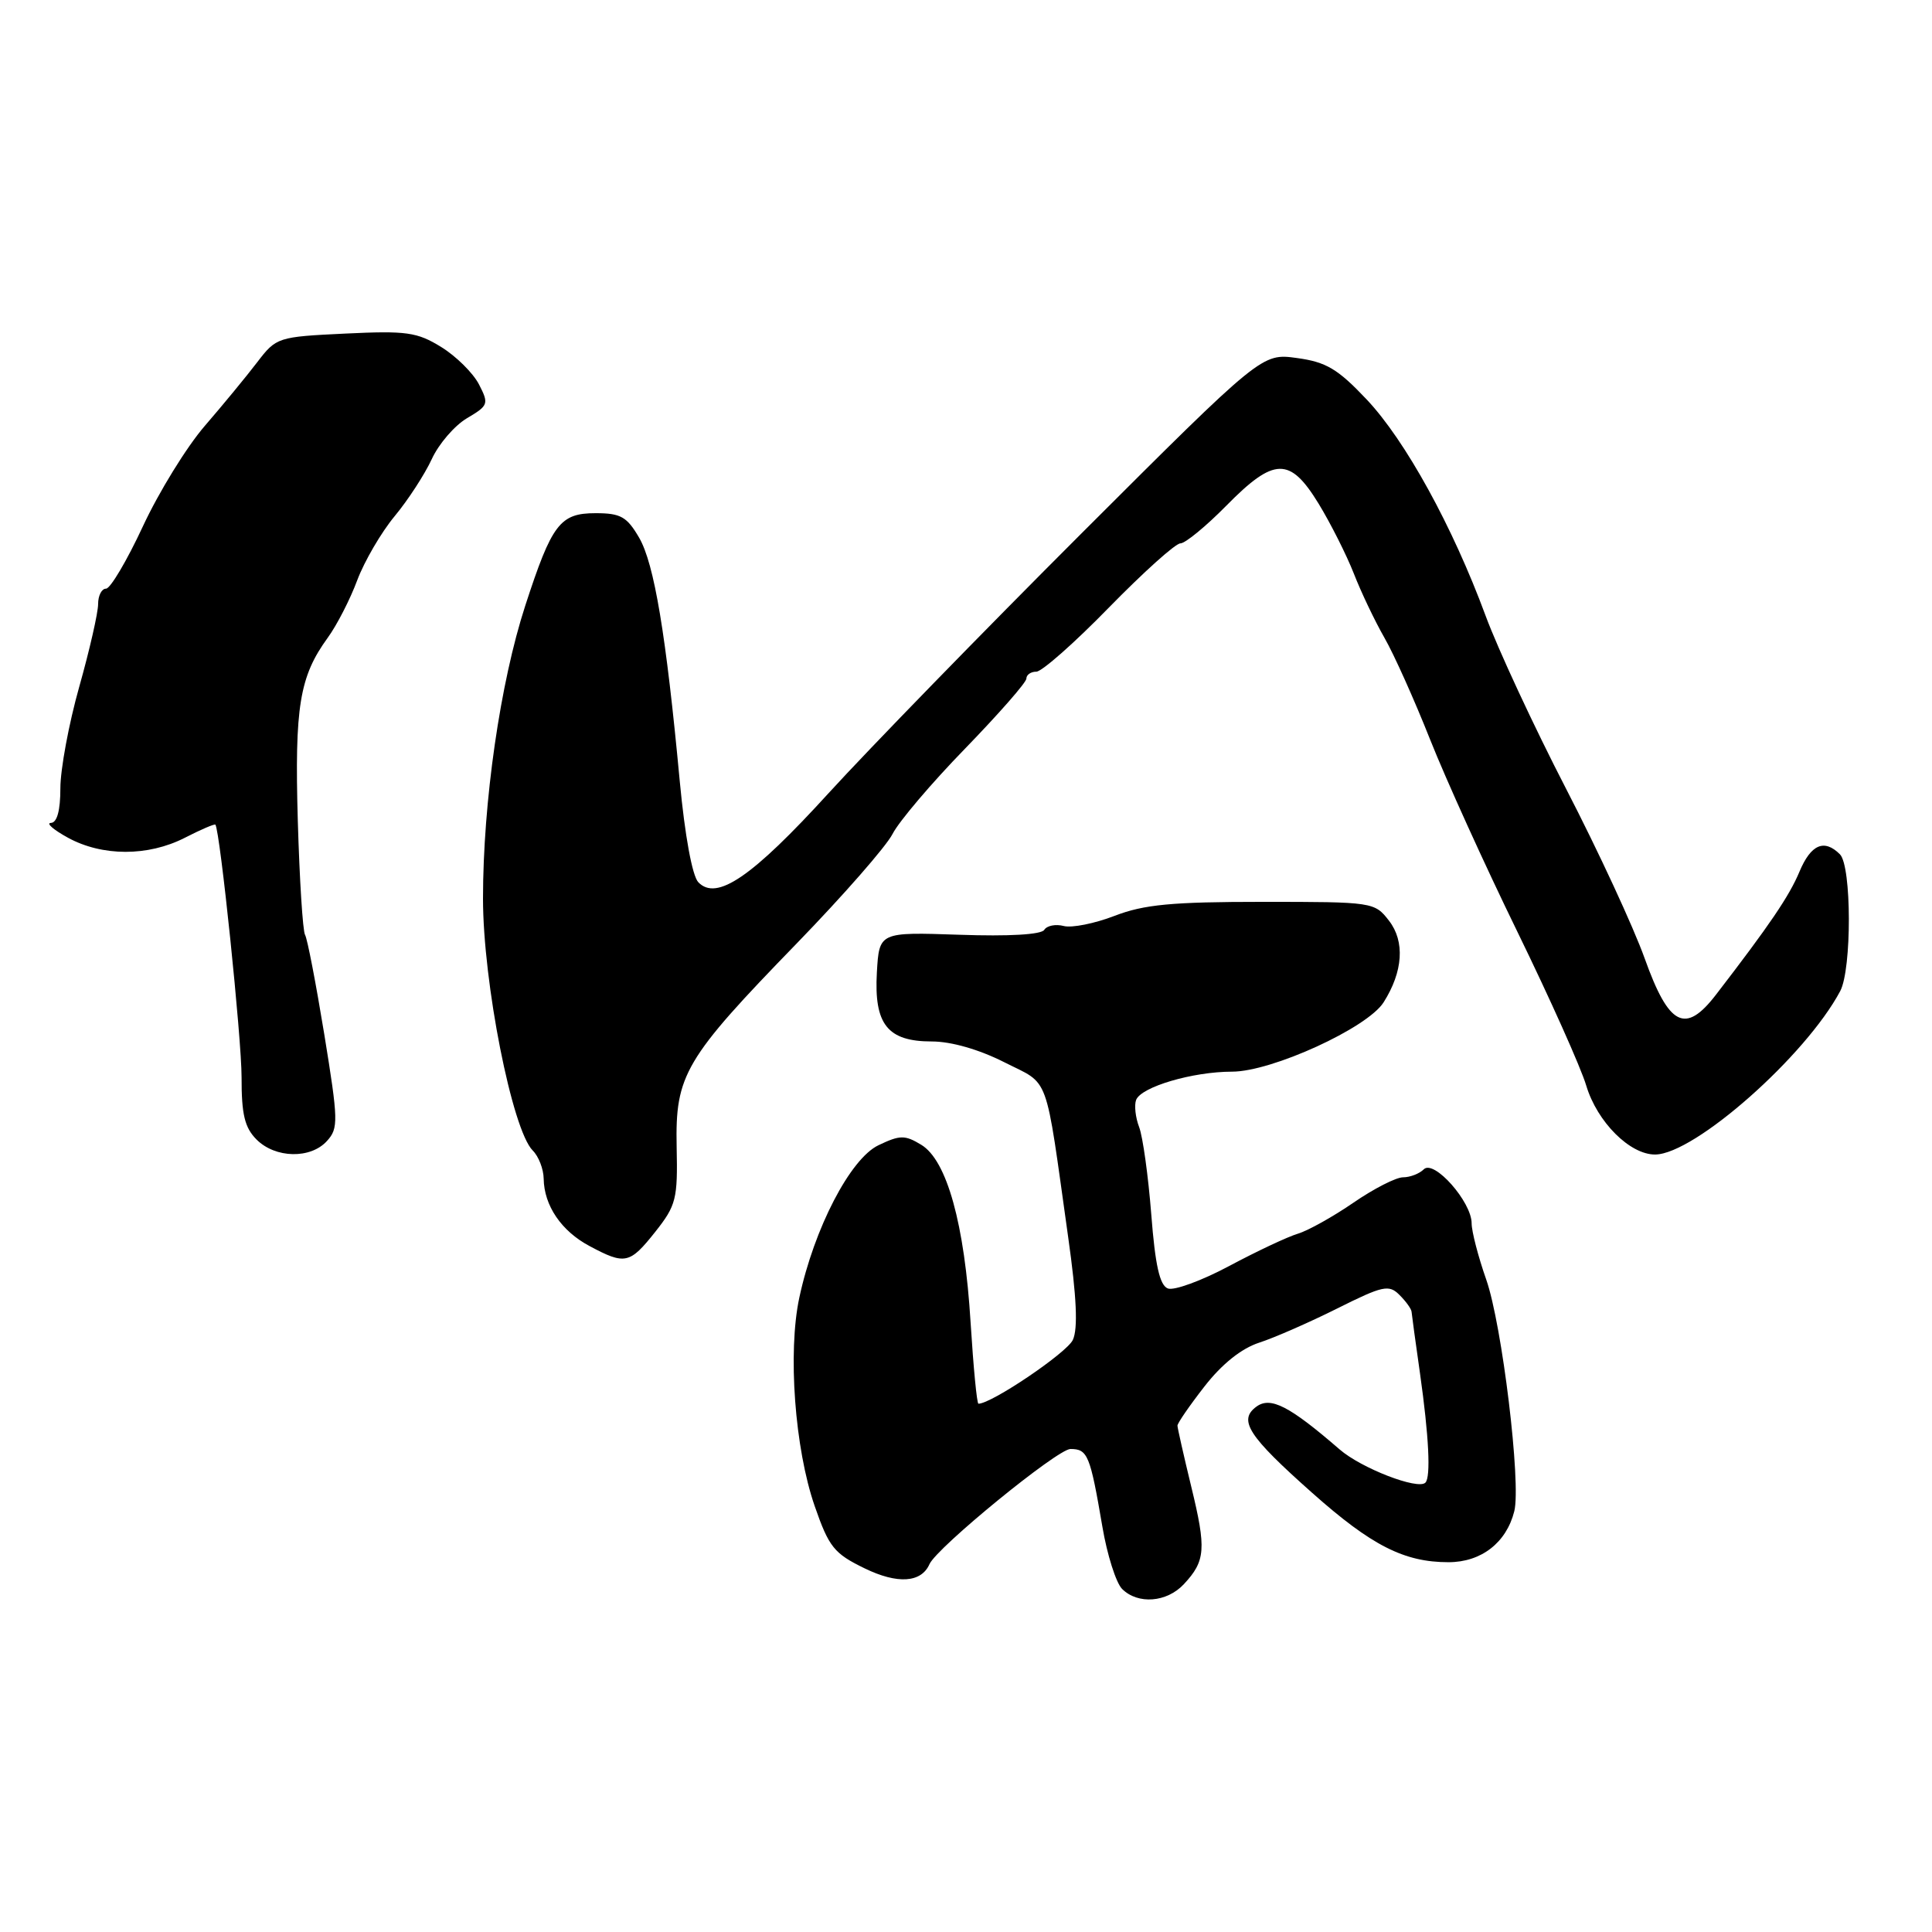 <?xml version="1.0" encoding="UTF-8" standalone="no"?>
<!DOCTYPE svg PUBLIC "-//W3C//DTD SVG 1.1//EN" "http://www.w3.org/Graphics/SVG/1.1/DTD/svg11.dtd" >
<svg xmlns="http://www.w3.org/2000/svg" xmlns:xlink="http://www.w3.org/1999/xlink" version="1.1" viewBox="0 0 256 256">
 <g >
 <path fill="currentColor"
d=" M 156.87 209.91 C 159.74 206.83 159.86 205.26 157.85 197.00 C 156.85 192.88 156.03 189.24 156.02 188.91 C 156.01 188.59 157.62 186.25 159.60 183.71 C 161.91 180.74 164.50 178.67 166.85 177.91 C 168.86 177.26 173.51 175.22 177.19 173.38 C 183.25 170.35 184.04 170.18 185.44 171.59 C 186.30 172.44 187.02 173.45 187.04 173.82 C 187.07 174.19 187.57 177.88 188.16 182.00 C 189.33 190.27 189.61 195.73 188.87 196.46 C 187.88 197.45 180.38 194.55 177.50 192.05 C 170.86 186.30 168.36 185.02 166.49 186.38 C 164.03 188.18 165.39 190.28 173.87 197.81 C 181.73 204.80 186.06 207.00 191.93 207.00 C 196.27 207.00 199.60 204.42 200.65 200.25 C 201.58 196.56 199.03 175.51 196.93 169.54 C 195.87 166.52 195.00 163.17 195.00 162.10 C 195.00 159.25 190.00 153.60 188.66 154.94 C 188.08 155.52 186.84 156.00 185.91 156.00 C 184.98 156.00 182.03 157.51 179.34 159.36 C 176.65 161.21 173.34 163.06 171.98 163.47 C 170.61 163.88 166.51 165.81 162.86 167.76 C 159.21 169.71 155.56 171.04 154.75 170.73 C 153.67 170.32 153.07 167.66 152.55 160.92 C 152.15 155.83 151.43 150.62 150.94 149.34 C 150.45 148.06 150.28 146.45 150.54 145.75 C 151.21 144.01 158.04 142.00 163.26 142.00 C 168.52 142.00 181.18 136.21 183.33 132.82 C 185.92 128.74 186.18 124.75 184.05 122.00 C 182.14 119.53 181.92 119.50 167.31 119.50 C 155.29 119.50 151.59 119.85 147.70 121.35 C 145.06 122.37 142.02 122.98 140.95 122.70 C 139.88 122.42 138.72 122.65 138.37 123.21 C 137.98 123.84 133.66 124.09 127.12 123.86 C 116.50 123.50 116.50 123.50 116.19 128.86 C 115.80 135.74 117.60 138.00 123.48 138.00 C 126.04 138.00 129.73 139.06 133.07 140.75 C 139.19 143.85 138.42 141.74 141.54 163.94 C 142.66 171.85 142.85 176.04 142.16 177.54 C 141.39 179.24 131.39 186.00 129.65 186.00 C 129.44 186.00 128.98 181.16 128.61 175.25 C 127.81 162.17 125.47 153.75 122.07 151.69 C 119.91 150.38 119.26 150.38 116.40 151.75 C 112.67 153.53 107.88 162.76 105.91 171.96 C 104.37 179.18 105.31 191.95 107.95 199.56 C 109.84 205.01 110.52 205.85 114.58 207.82 C 118.92 209.93 122.07 209.73 123.16 207.26 C 124.14 205.05 140.12 192.00 141.84 192.00 C 144.13 192.00 144.45 192.80 146.07 202.29 C 146.70 206.02 147.88 209.73 148.68 210.54 C 150.78 212.63 154.60 212.34 156.87 209.91 Z  M 86.83 163.22 C 89.60 159.72 89.81 158.87 89.66 151.97 C 89.46 142.43 90.71 140.31 105.58 125.00 C 111.72 118.67 117.43 112.15 118.27 110.50 C 119.11 108.85 123.44 103.75 127.90 99.17 C 132.35 94.58 136.00 90.42 136.00 89.92 C 136.00 89.41 136.60 89.00 137.32 89.00 C 138.05 89.00 142.38 85.18 146.94 80.50 C 151.51 75.83 155.76 72.00 156.41 72.00 C 157.05 72.00 159.79 69.75 162.50 67.00 C 168.84 60.56 170.92 60.52 174.73 66.75 C 176.32 69.36 178.42 73.53 179.39 76.00 C 180.35 78.47 182.18 82.30 183.44 84.50 C 184.71 86.70 187.43 92.78 189.50 98.00 C 191.57 103.22 196.78 114.70 201.08 123.50 C 205.37 132.30 209.48 141.46 210.19 143.86 C 211.64 148.68 215.98 153.01 219.33 152.98 C 224.56 152.92 239.26 139.93 243.84 131.32 C 245.38 128.41 245.36 114.76 243.80 113.20 C 241.72 111.12 239.95 111.88 238.43 115.52 C 237.09 118.73 234.47 122.59 227.37 131.81 C 223.31 137.08 221.14 135.97 217.93 127.00 C 216.46 122.88 211.77 112.75 207.51 104.51 C 203.25 96.26 198.46 85.95 196.85 81.59 C 192.48 69.75 186.22 58.36 181.08 52.92 C 177.26 48.88 175.73 47.97 171.85 47.44 C 167.21 46.80 167.21 46.80 143.33 70.65 C 130.20 83.77 115.11 99.27 109.79 105.10 C 99.65 116.22 94.96 119.43 92.53 116.90 C 91.73 116.06 90.75 110.74 90.07 103.50 C 88.25 84.02 86.69 74.71 84.69 71.25 C 83.07 68.47 82.25 68.00 78.92 68.00 C 74.20 68.00 73.13 69.41 69.60 80.25 C 66.28 90.46 64.00 106.28 64.00 119.06 C 64.00 130.17 67.86 149.72 70.59 152.45 C 71.37 153.22 72.02 154.90 72.04 156.18 C 72.09 159.75 74.39 163.13 78.12 165.11 C 82.83 167.63 83.44 167.49 86.83 163.22 Z  M 43.33 151.18 C 44.86 149.50 44.83 148.49 42.97 137.06 C 41.86 130.29 40.72 124.35 40.42 123.87 C 40.12 123.38 39.69 116.58 39.46 108.74 C 39.03 93.65 39.68 89.65 43.43 84.50 C 44.63 82.85 46.39 79.43 47.33 76.90 C 48.28 74.37 50.51 70.55 52.29 68.40 C 54.07 66.26 56.28 62.85 57.21 60.84 C 58.13 58.83 60.23 56.39 61.87 55.42 C 64.73 53.73 64.80 53.52 63.46 50.92 C 62.68 49.42 60.44 47.20 58.46 45.98 C 55.27 44.01 53.87 43.81 45.77 44.20 C 36.80 44.63 36.61 44.69 34.08 48.00 C 32.66 49.86 29.54 53.65 27.13 56.44 C 24.73 59.22 21.04 65.21 18.93 69.75 C 16.82 74.29 14.62 78.00 14.05 78.00 C 13.47 78.00 13.00 78.92 13.00 80.05 C 13.00 81.18 11.88 86.11 10.50 91.00 C 9.12 95.89 8.00 101.94 8.00 104.45 C 8.00 107.40 7.56 109.01 6.75 109.04 C 6.06 109.06 7.08 109.95 9.00 111.00 C 13.55 113.49 19.60 113.50 24.47 111.02 C 26.61 109.92 28.44 109.14 28.54 109.27 C 29.16 110.09 32.02 137.64 32.01 142.75 C 32.00 147.67 32.42 149.42 34.00 151.00 C 36.49 153.49 41.16 153.59 43.33 151.18 Z "/>
</g>
</svg>